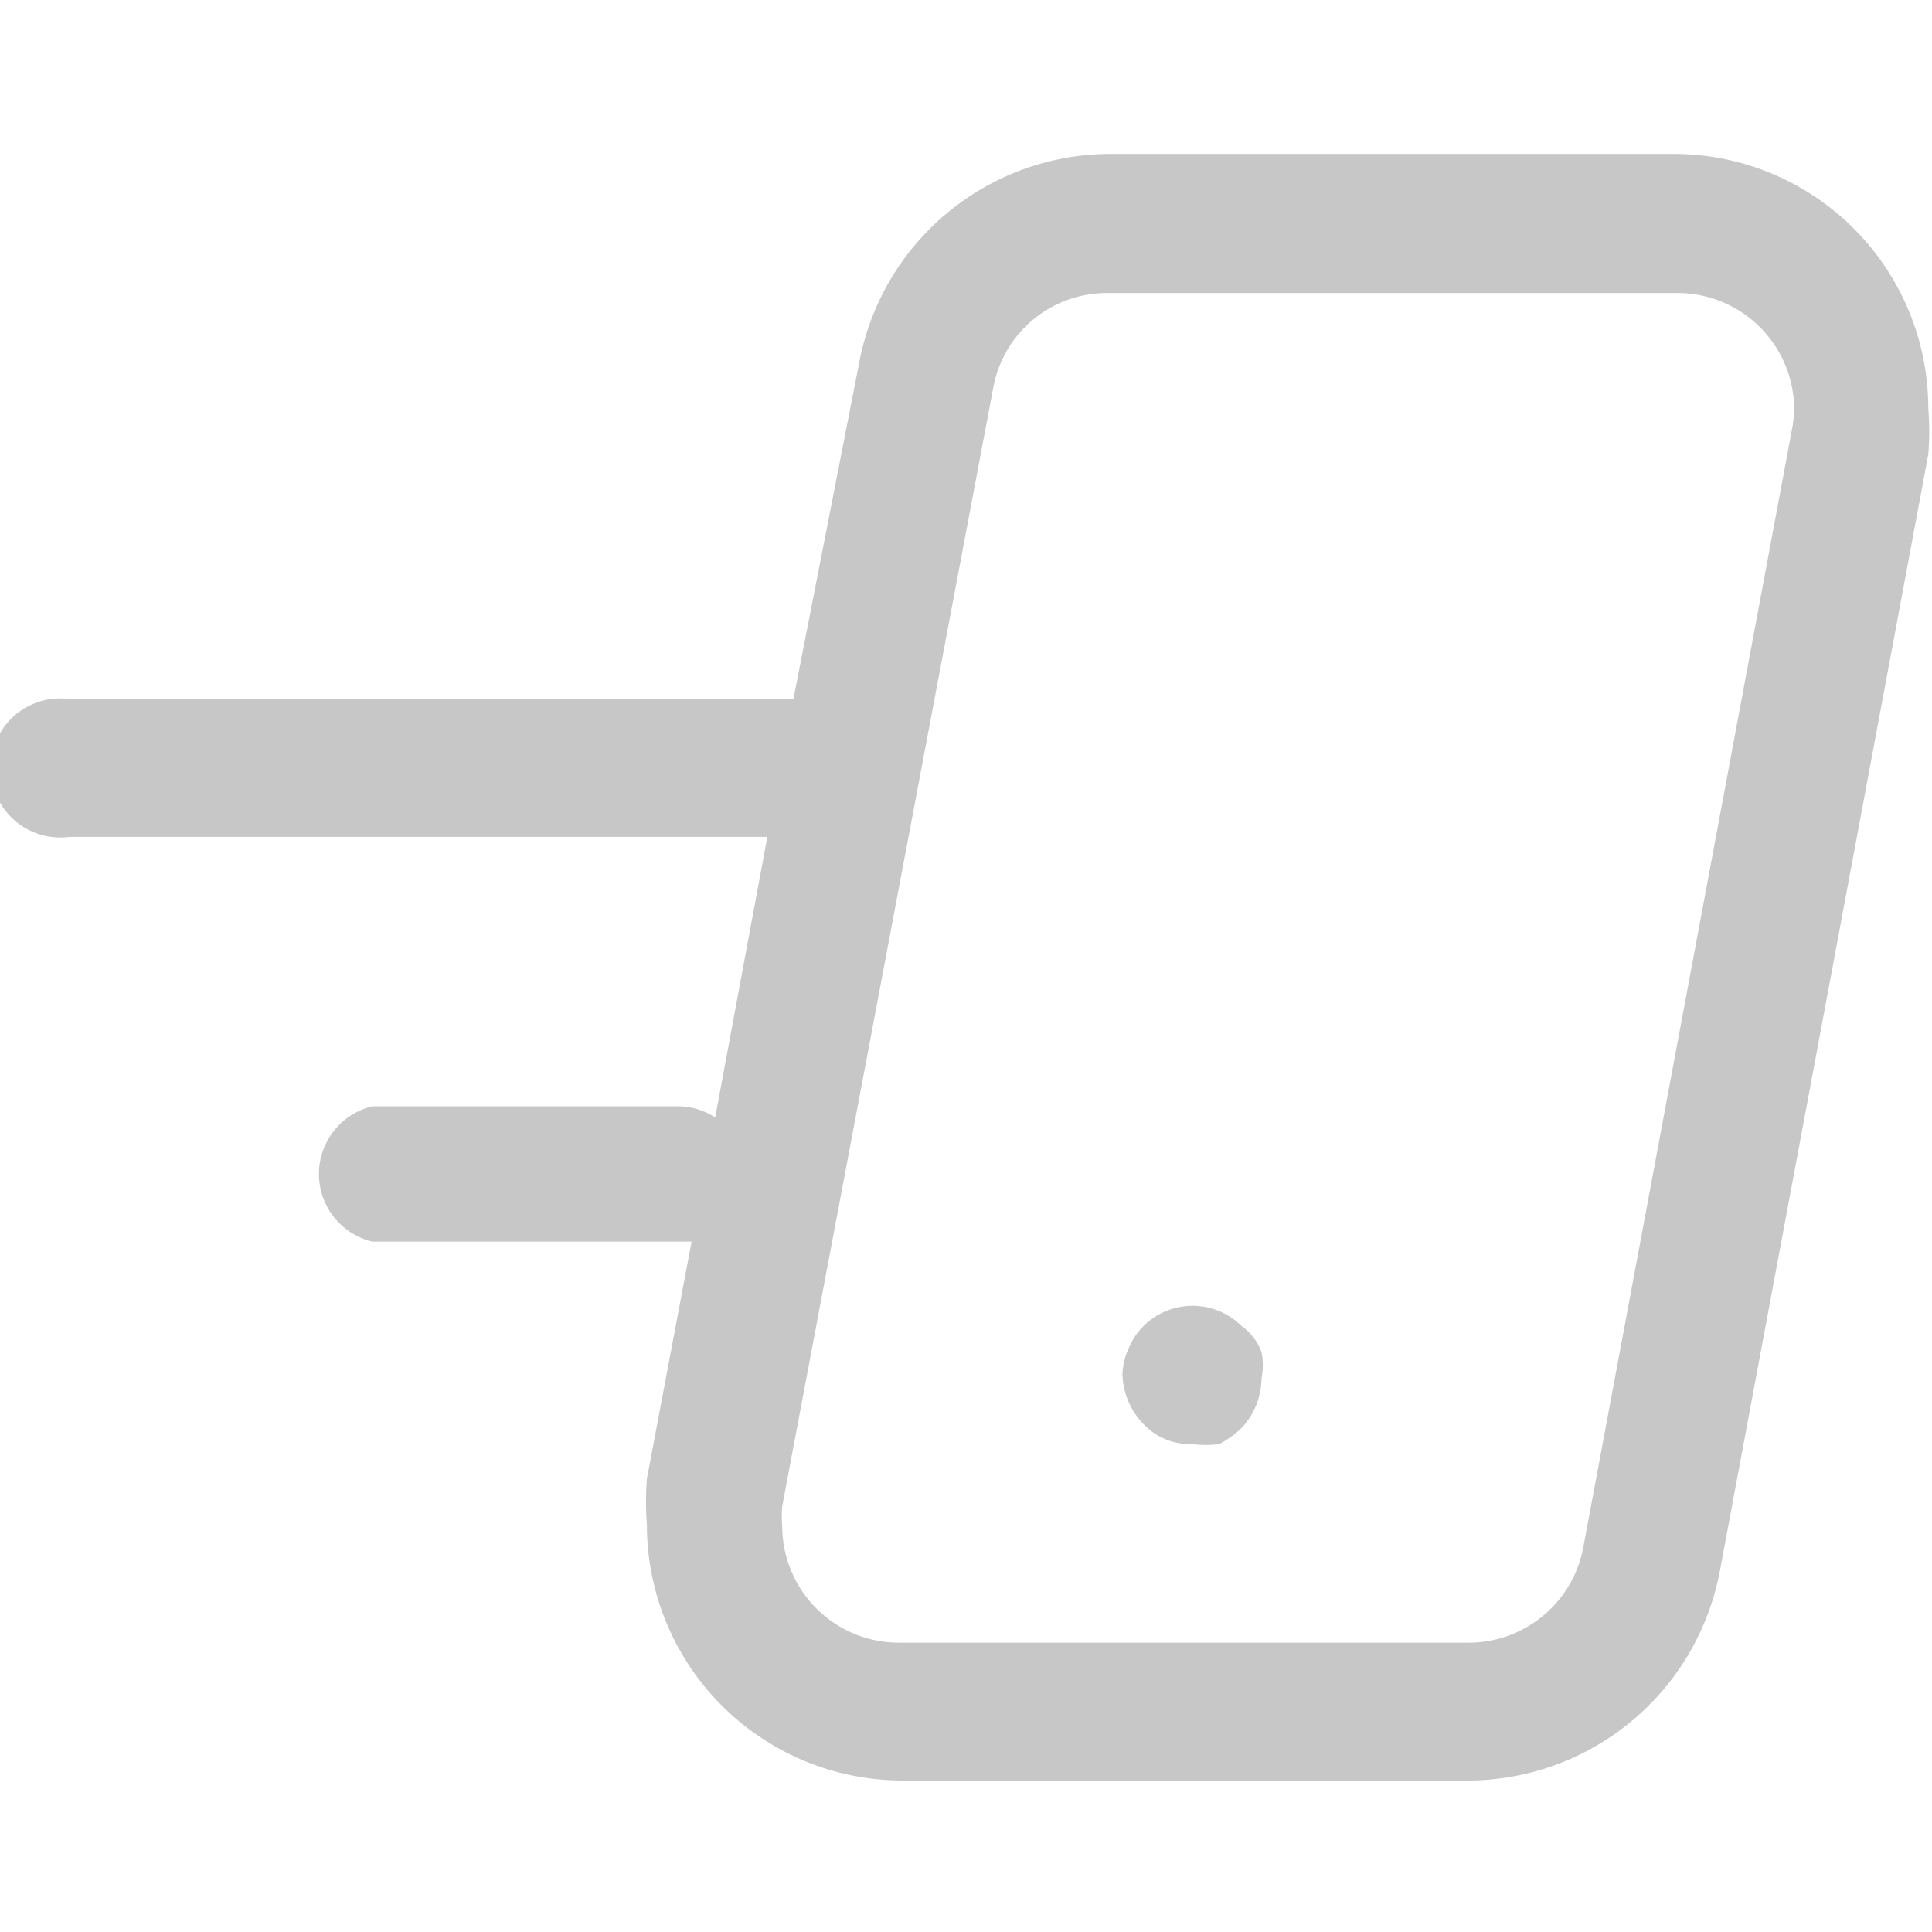 <svg xmlns="http://www.w3.org/2000/svg" viewBox="0 0 15.56 15.56"><defs><style>.cls-1{fill:none;}.cls-2{fill:#c7c7c7;}</style></defs><g id="Camada_2" data-name="Camada 2"><g id="Camada_1-2" data-name="Camada 1"><rect class="cls-1" width="15.56" height="15.56"/><path class="cls-2" d="M13.51,1.24H8.92a2.06,2.06,0,0,0-2,1.68L6.39,5.63l-.1,0H.56a.56.56,0,1,0,0,1.11H6.18L5.76,9a.55.55,0,0,0-.29-.09H3A.56.56,0,0,0,3,10H5.47l.1,0-.36,1.91a2.4,2.4,0,0,0,0,.37,2.06,2.06,0,0,0,2.06,2.06h4.58a2.07,2.07,0,0,0,2-1.68l1.68-9a2.31,2.31,0,0,0,0-.37A2.05,2.05,0,0,0,13.51,1.24Zm.92,2.23-1.68,9a.94.94,0,0,1-.93.76H7.24a.94.94,0,0,1-.94-.94.86.86,0,0,1,0-.16L8,3.12a.93.93,0,0,1,.92-.76h4.59a.94.94,0,0,1,.94.94A1,1,0,0,1,14.43,3.47Z"/><path class="cls-2" d="M10,10.68a.56.56,0,0,0-.61-.12.55.55,0,0,0-.3.3.54.54,0,0,0-.05.21.6.6,0,0,0,.17.4.51.51,0,0,0,.39.16.78.78,0,0,0,.22,0,.75.75,0,0,0,.18-.13.59.59,0,0,0,.16-.4.52.52,0,0,0,0-.21A.44.44,0,0,0,10,10.68Z"/></g></g></svg>